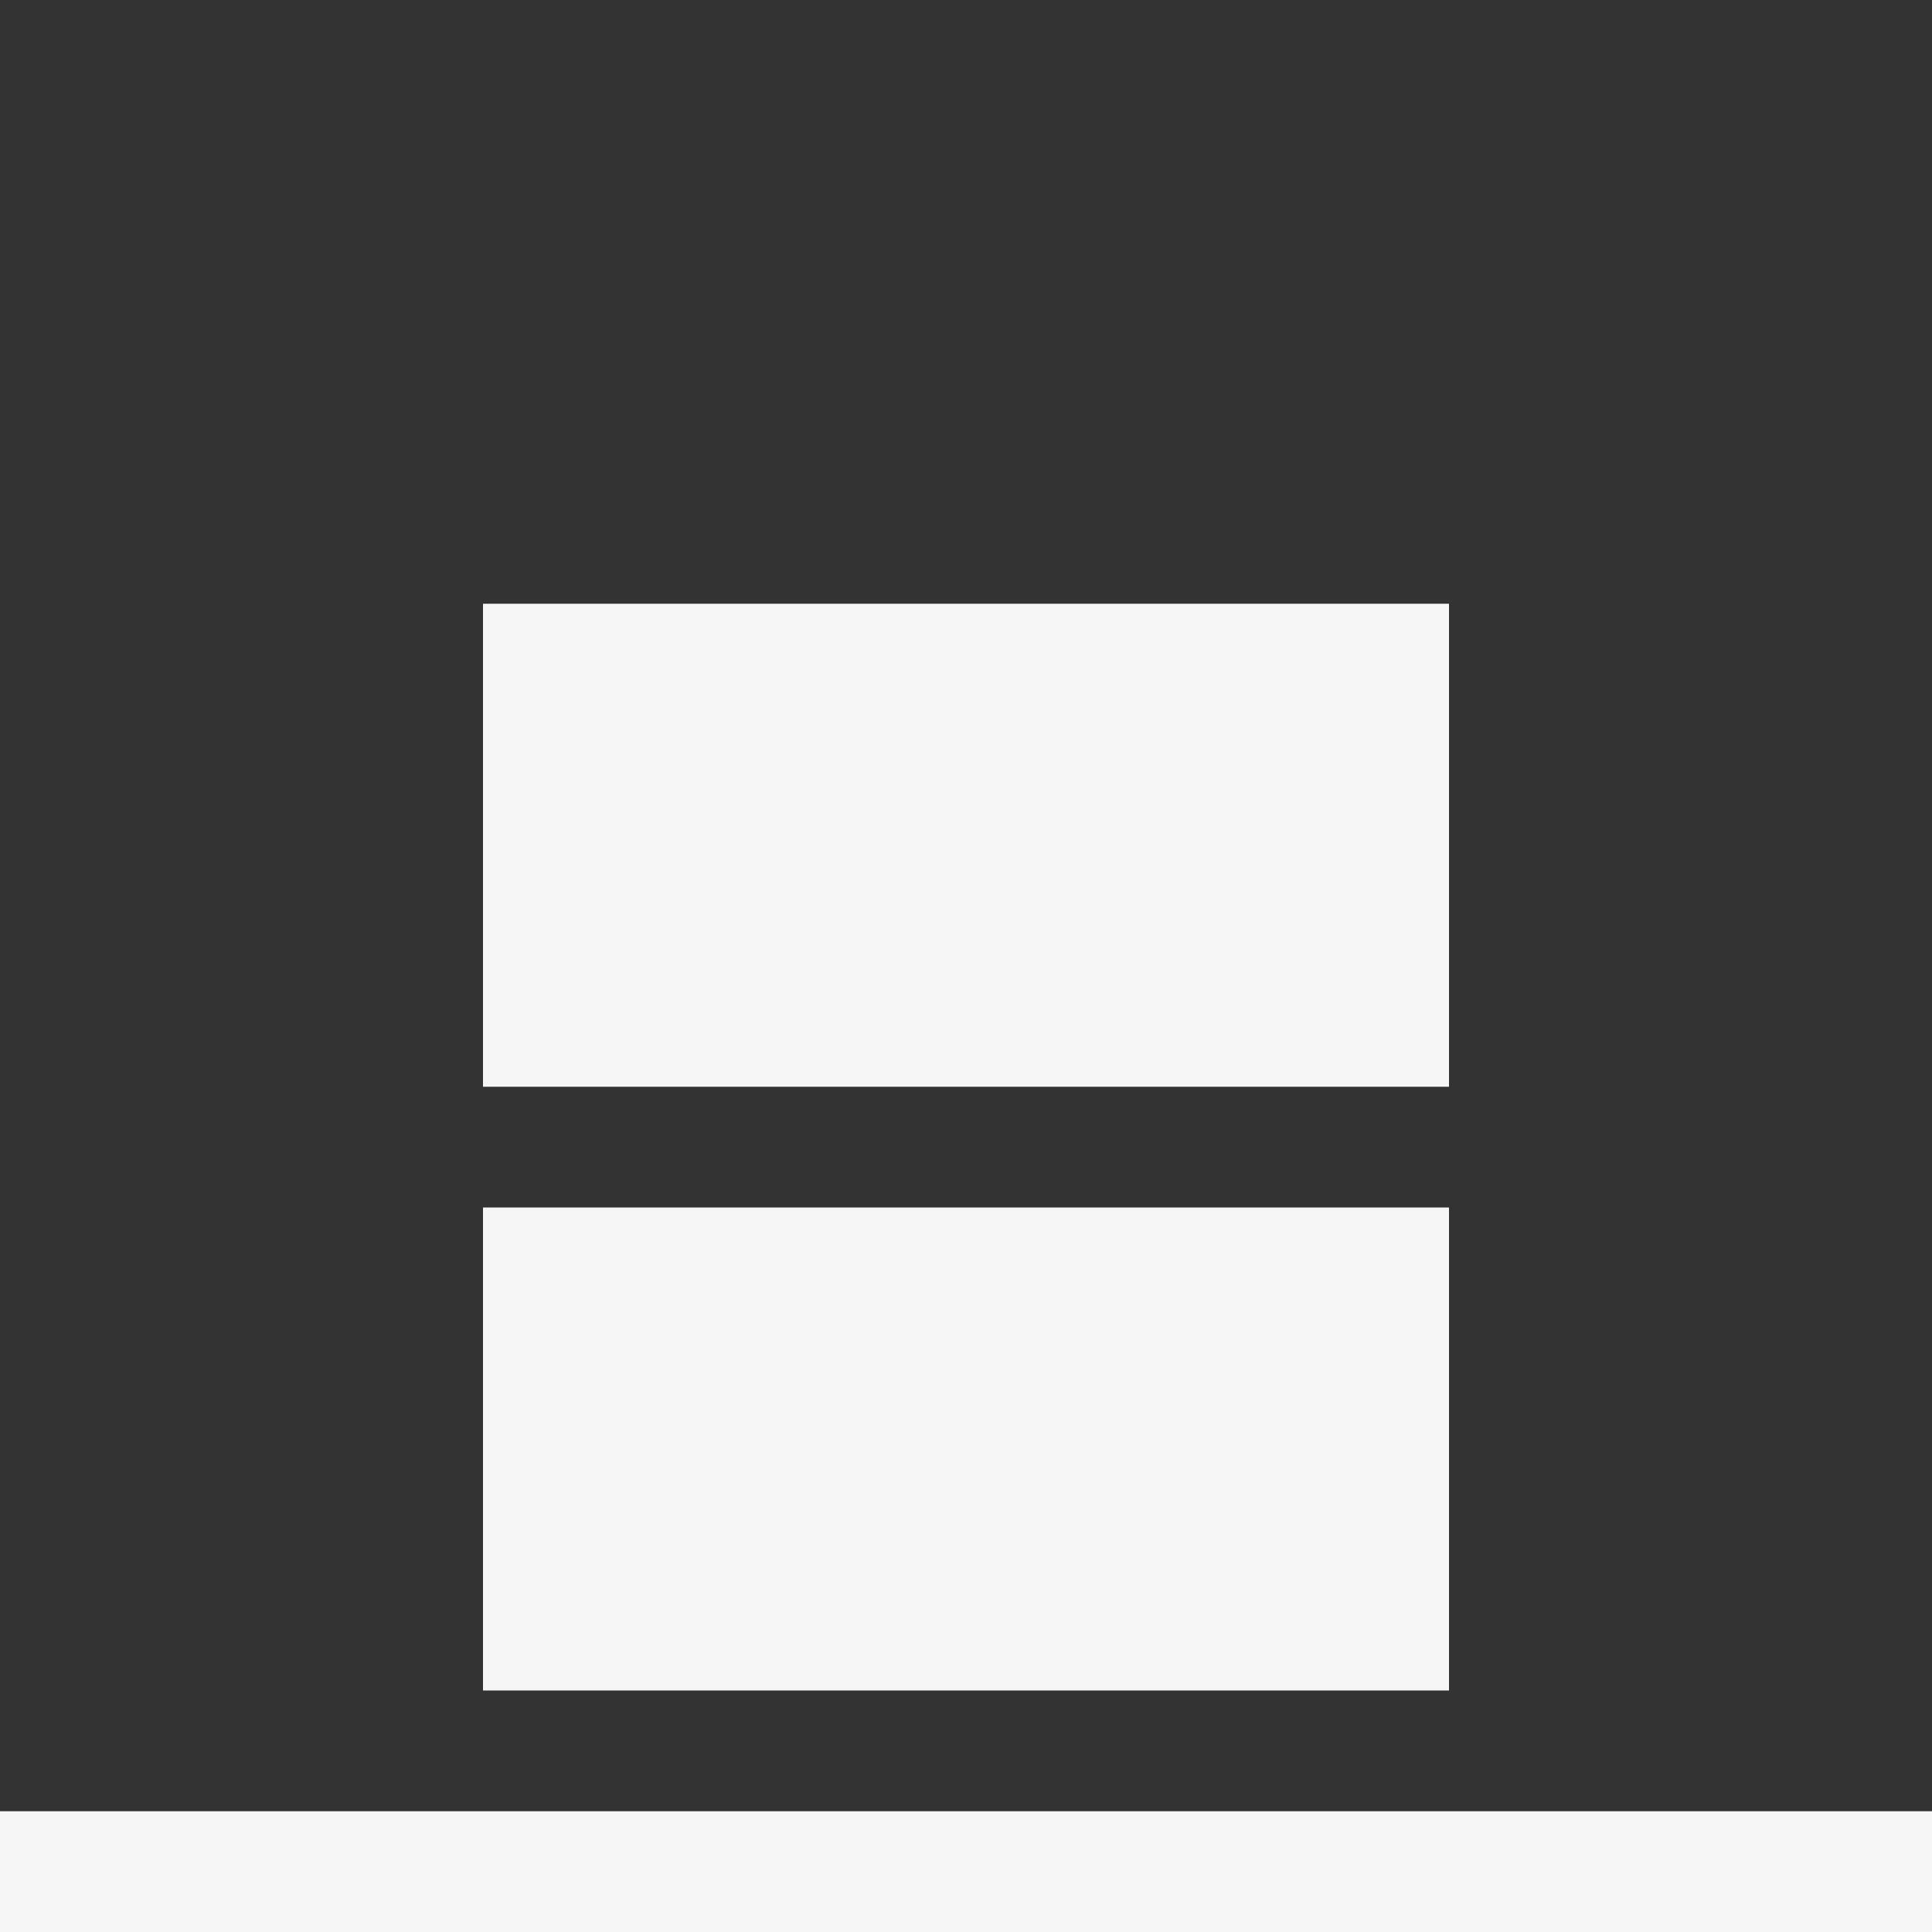 <svg width="16" height="16" viewBox="0 0 16 16" fill="none" xmlns="http://www.w3.org/2000/svg">
<rect x="0" y="0" width="16" height="16" fill="#333333" stroke="none"/>
<g clip-path="url(#clip0_1_2)">
<path d="M16 15H0V16H16V15Z" fill="#F6F6F6"/>
<path d="M4 5H12V9H4V5Z" fill="#F6F6F6"/>
<path d="M4 10H12V14H4V10Z" fill="#F6F6F6"/>
</g>
<defs>
<clipPath id="clip0_1_2">
<rect width="16" height="16" fill="white"/>
</clipPath>
</defs>
</svg>
